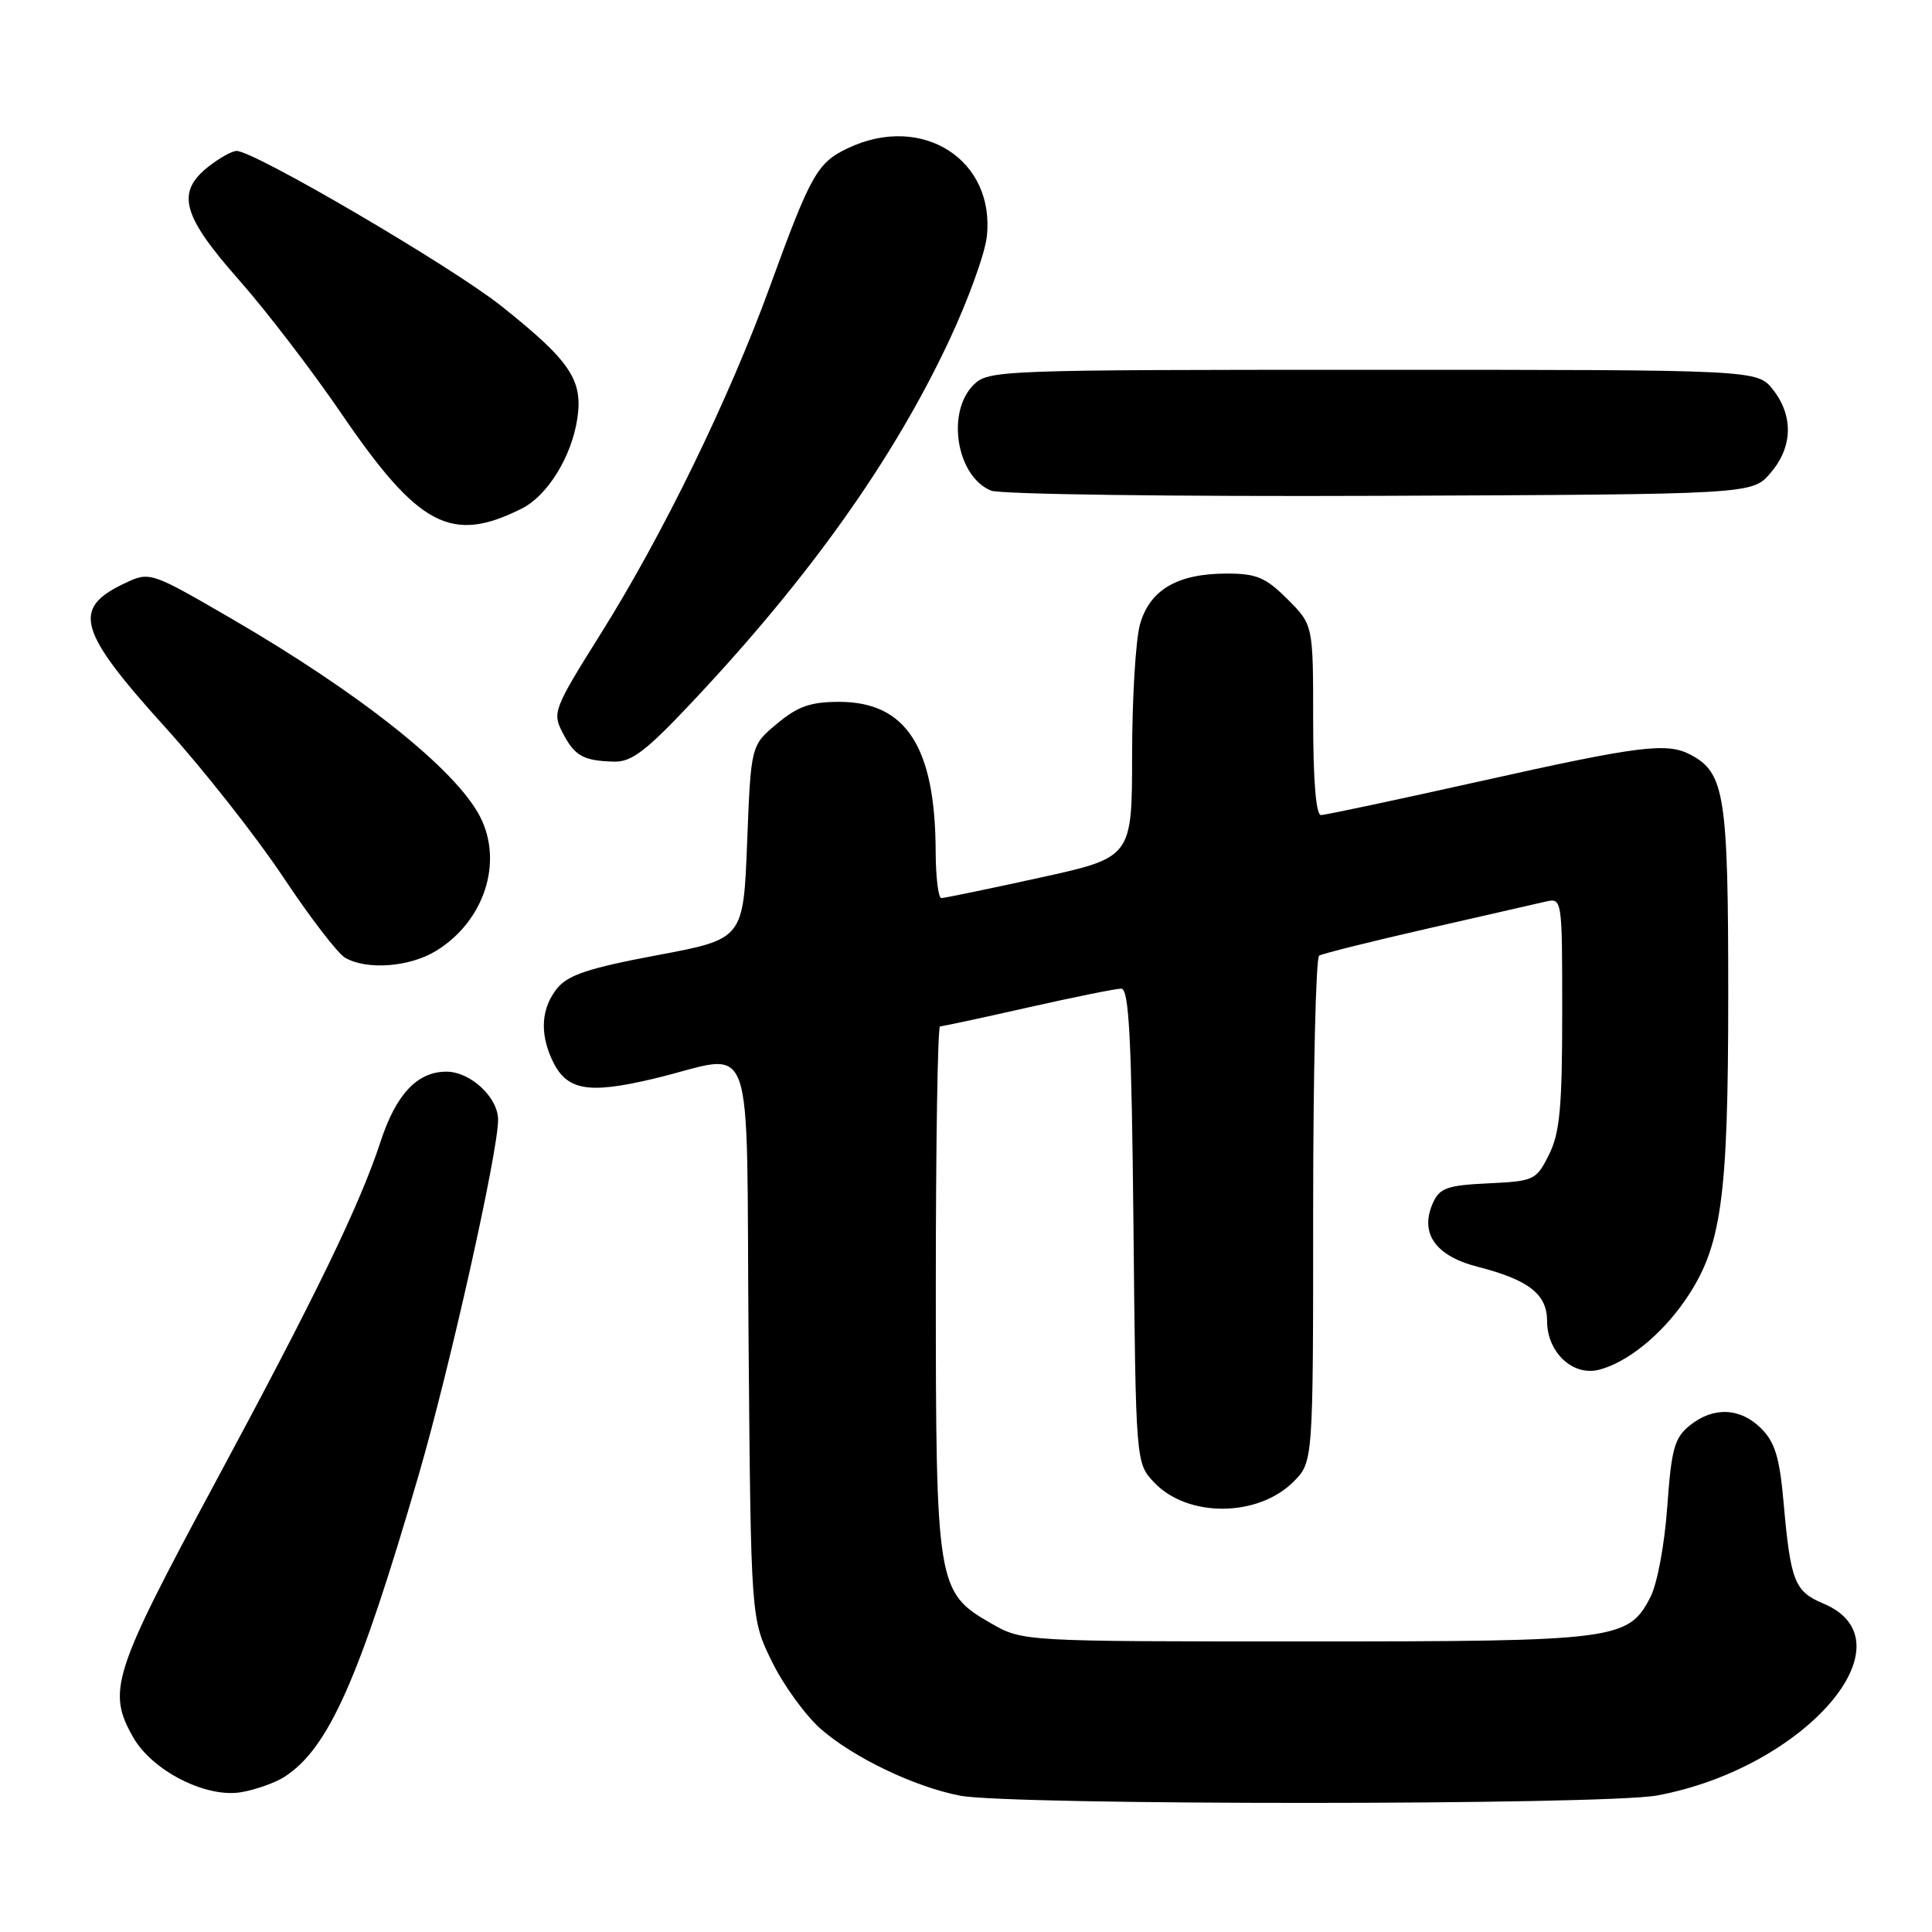 <?xml version="1.0" encoding="UTF-8" standalone="no"?>
<!DOCTYPE svg PUBLIC "-//W3C//DTD SVG 1.1//EN" "http://www.w3.org/Graphics/SVG/1.1/DTD/svg11.dtd" >
<svg xmlns="http://www.w3.org/2000/svg" xmlns:xlink="http://www.w3.org/1999/xlink" version="1.1" viewBox="0 0 256 256">
 <g >
 <path fill="currentColor"
d=" M 219.57 237.91 C 239.13 234.30 253.67 217.52 241.59 212.47 C 237.79 210.88 237.26 209.55 236.33 199.04 C 235.81 193.15 235.19 191.10 233.38 189.29 C 230.60 186.51 227.02 186.36 223.89 188.89 C 221.87 190.53 221.47 191.98 220.92 199.66 C 220.57 204.64 219.59 209.89 218.69 211.62 C 215.76 217.31 214.25 217.50 173.00 217.50 C 135.50 217.50 135.50 217.50 131.30 215.09 C 124.16 211.00 124.00 210.04 124.00 170.48 C 124.00 151.52 124.25 136.00 124.56 136.00 C 124.87 136.00 130.10 134.88 136.19 133.50 C 142.29 132.13 147.85 131.00 148.57 131.00 C 149.60 131.00 149.94 137.45 150.19 162.42 C 150.50 193.84 150.50 193.84 152.91 196.41 C 157.33 201.11 166.65 201.07 171.39 196.34 C 174.00 193.73 174.00 193.73 174.00 160.42 C 174.00 142.11 174.36 126.90 174.79 126.63 C 175.23 126.36 181.64 124.76 189.04 123.07 C 196.44 121.38 203.51 119.77 204.75 119.48 C 207.00 118.96 207.00 118.96 207.00 134.23 C 207.00 146.76 206.68 150.13 205.25 153.00 C 203.56 156.38 203.29 156.51 197.21 156.80 C 191.82 157.05 190.77 157.42 189.90 159.33 C 188.06 163.36 190.15 166.40 195.75 167.84 C 202.58 169.59 205.00 171.48 205.00 175.06 C 205.00 179.17 208.39 182.37 211.84 181.51 C 215.53 180.59 220.08 176.94 223.24 172.36 C 228.12 165.30 229.00 159.08 229.00 131.74 C 229.00 105.41 228.53 102.43 224.06 100.03 C 220.90 98.34 217.33 98.79 196.22 103.50 C 185.14 105.97 175.60 108.00 175.03 108.00 C 174.38 108.00 174.00 103.41 174.00 95.40 C 174.00 82.80 174.00 82.80 170.60 79.40 C 167.71 76.51 166.50 76.00 162.55 76.00 C 156.01 76.00 152.33 78.16 151.05 82.75 C 150.48 84.81 150.01 92.60 150.01 100.06 C 150.00 113.62 150.00 113.62 137.73 116.31 C 130.98 117.79 125.13 119.00 124.73 119.00 C 124.33 119.00 123.99 116.19 123.98 112.75 C 123.92 98.97 120.06 93.00 111.20 93.00 C 107.40 93.00 105.72 93.59 102.96 95.89 C 99.50 98.77 99.50 98.77 99.00 111.60 C 98.50 124.43 98.50 124.43 87.07 126.57 C 77.99 128.28 75.27 129.18 73.82 130.97 C 71.75 133.54 71.50 136.80 73.11 140.34 C 75.00 144.50 77.78 145.03 86.59 142.94 C 100.41 139.67 98.84 135.34 99.19 177.75 C 99.50 214.50 99.50 214.50 102.29 220.18 C 103.82 223.31 106.73 227.31 108.74 229.08 C 113.06 232.87 121.11 236.74 127.18 237.93 C 133.76 239.23 212.52 239.21 219.57 237.91 Z  M 37.68 235.45 C 43.52 231.69 47.58 222.57 55.46 195.50 C 59.60 181.28 66.00 152.66 66.00 148.37 C 66.00 145.41 62.33 142.00 59.15 142.00 C 55.31 142.00 52.50 144.97 50.45 151.20 C 47.65 159.73 41.92 171.55 28.44 196.59 C 14.90 221.75 14.15 224.09 17.67 230.24 C 20.22 234.68 27.37 238.29 32.00 237.47 C 33.92 237.13 36.48 236.22 37.68 235.45 Z  M 57.76 126.01 C 64.16 122.10 66.73 114.25 63.60 108.19 C 60.36 101.93 47.77 91.91 30.68 81.98 C 19.86 75.70 19.86 75.70 16.40 77.35 C 9.48 80.65 10.35 83.62 22.01 96.50 C 26.98 102.00 33.95 110.86 37.50 116.18 C 41.04 121.51 44.74 126.33 45.72 126.90 C 48.59 128.57 54.24 128.15 57.76 126.01 Z  M 91.81 92.92 C 107.32 76.43 118.42 60.80 125.79 45.07 C 128.26 39.81 130.49 33.66 130.75 31.42 C 131.93 21.19 122.21 14.96 112.36 19.63 C 108.28 21.57 107.44 23.07 101.98 38.07 C 96.57 52.91 87.83 70.86 79.64 83.91 C 73.36 93.92 73.17 94.43 74.54 97.07 C 76.14 100.17 77.27 100.81 81.36 100.92 C 83.69 100.99 85.63 99.50 91.81 92.92 Z  M 69.15 67.38 C 72.56 65.67 75.75 60.49 76.50 55.45 C 77.26 50.35 75.56 47.83 66.48 40.59 C 59.93 35.37 33.71 20.00 31.35 20.00 C 30.75 20.00 29.08 20.93 27.63 22.07 C 23.30 25.48 24.11 28.53 31.60 37.02 C 35.24 41.13 41.35 49.11 45.20 54.75 C 55.46 69.79 59.81 72.08 69.15 67.38 Z  M 234.59 62.69 C 237.55 59.25 237.67 55.13 234.93 51.63 C 232.85 49.00 232.85 49.00 181.93 49.00 C 132.33 49.00 130.95 49.05 129.00 51.00 C 125.35 54.65 126.75 63.14 131.32 65.01 C 132.52 65.50 155.59 65.81 182.84 65.70 C 232.17 65.50 232.17 65.50 234.59 62.69 Z "/>
</g>
</svg>